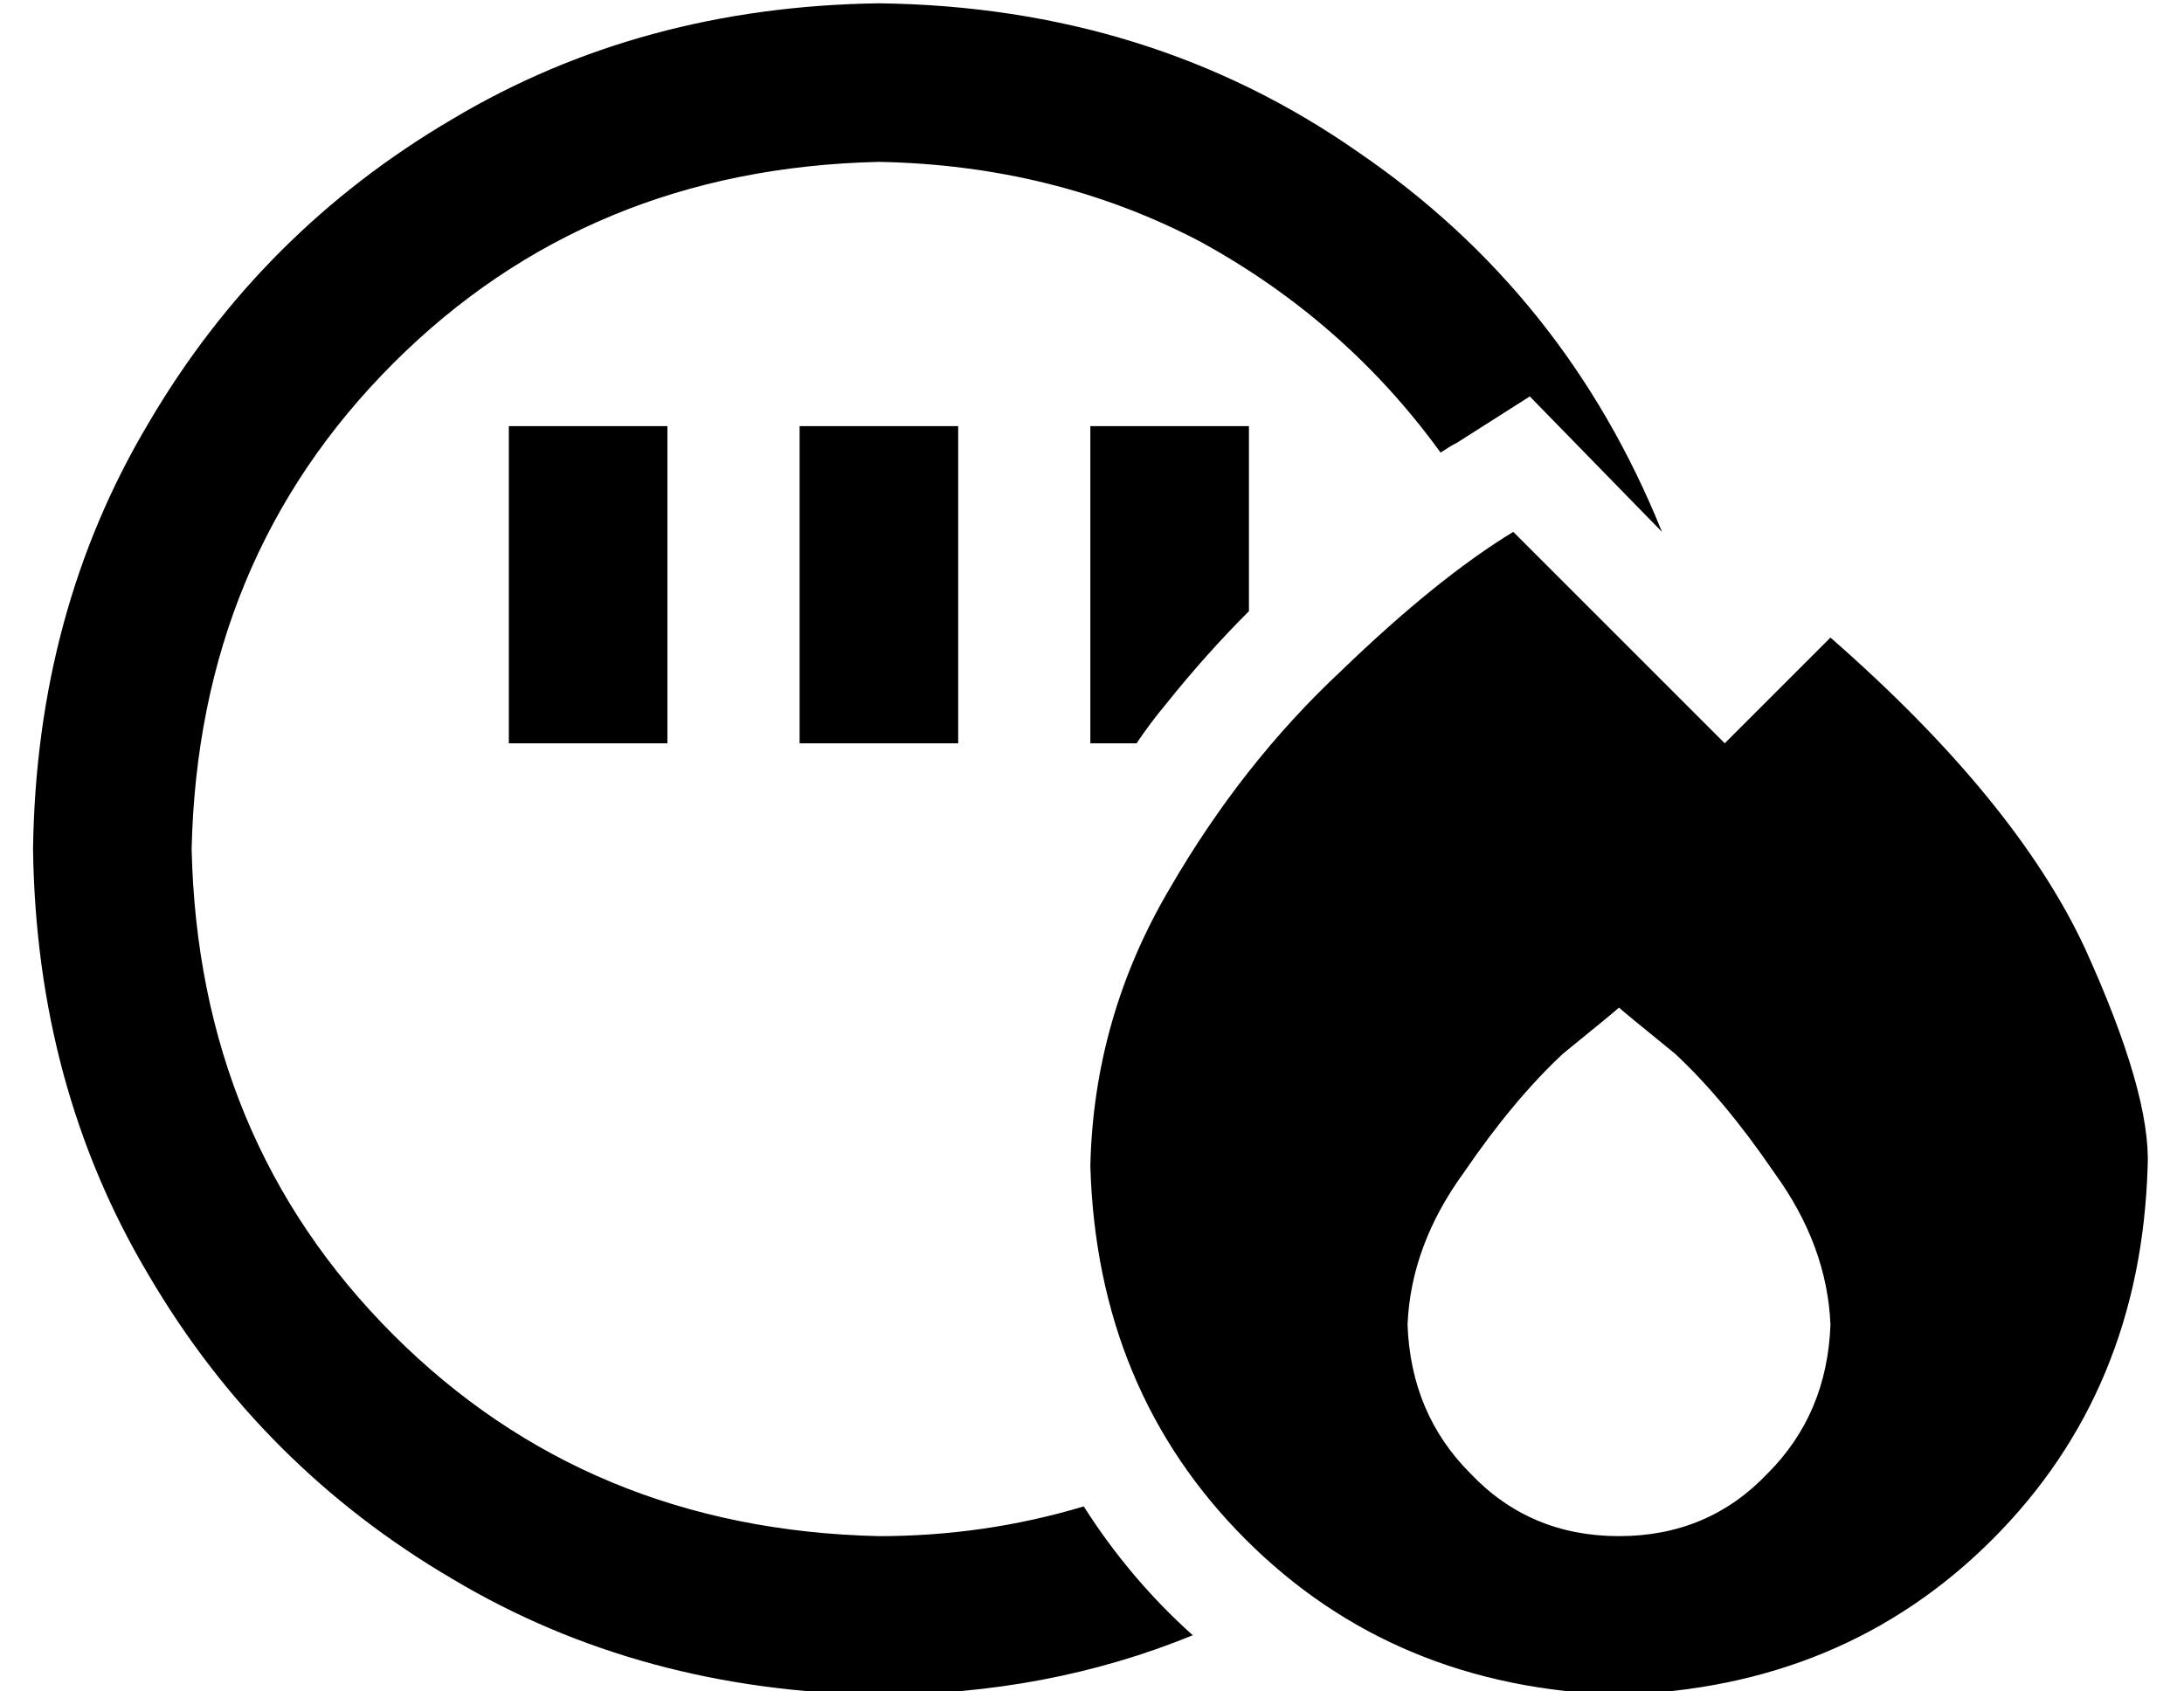 <?xml version="1.0" standalone="no"?>
<!DOCTYPE svg PUBLIC "-//W3C//DTD SVG 1.1//EN" "http://www.w3.org/Graphics/SVG/1.1/DTD/svg11.dtd" >
<svg xmlns="http://www.w3.org/2000/svg" xmlns:xlink="http://www.w3.org/1999/xlink" version="1.1" viewBox="-10 -40 661 512">
   <path fill="currentColor"
d="M256 9q53 1 97 24v0v0q44 24 73 64q3 -2 5 -3l22 -14v0l40 41v0q-29 -72 -92 -115q-63 -44 -145 -45q-72 1 -129 35q-58 34 -92 92q-34 57 -35 129q1 72 35 129q34 58 92 92q57 34 129 35q51 0 95 -18q-19 -17 -33 -39q-30 9 -62 9q-88 -2 -147 -61t-61 -147
q2 -88 61 -147t147 -61v0zM368 113v-24v24v-24h-48v0v24v0v48v0v24v0h14v0q4 -6 9 -12q12 -15 25 -28v-32v0zM192 113v-24v24v-24h-48v0v24v0v48v0v24v0h48v0v-24v0v-48v0zM280 113v-24v24v-24h-48v0v24v0v48v0v24v0h48v0v-24v0v-48v0zM448 121q-23 14 -52 42v0v0
q-30 28 -52 66v0v0q-23 39 -24 84q2 68 47 113t113 47q68 -2 113 -47t47 -113q1 -22 -19 -66q-21 -45 -77 -94l-32 32v0l-64 -64v0zM544 361q-1 27 -19 45v0v0q-18 19 -45 19t-45 -19q-18 -18 -19 -45q1 -24 17 -46q15 -22 30 -36q16 -13 17 -14q1 1 17 14q15 14 30 36
q16 22 17 46v0z" />
</svg>
